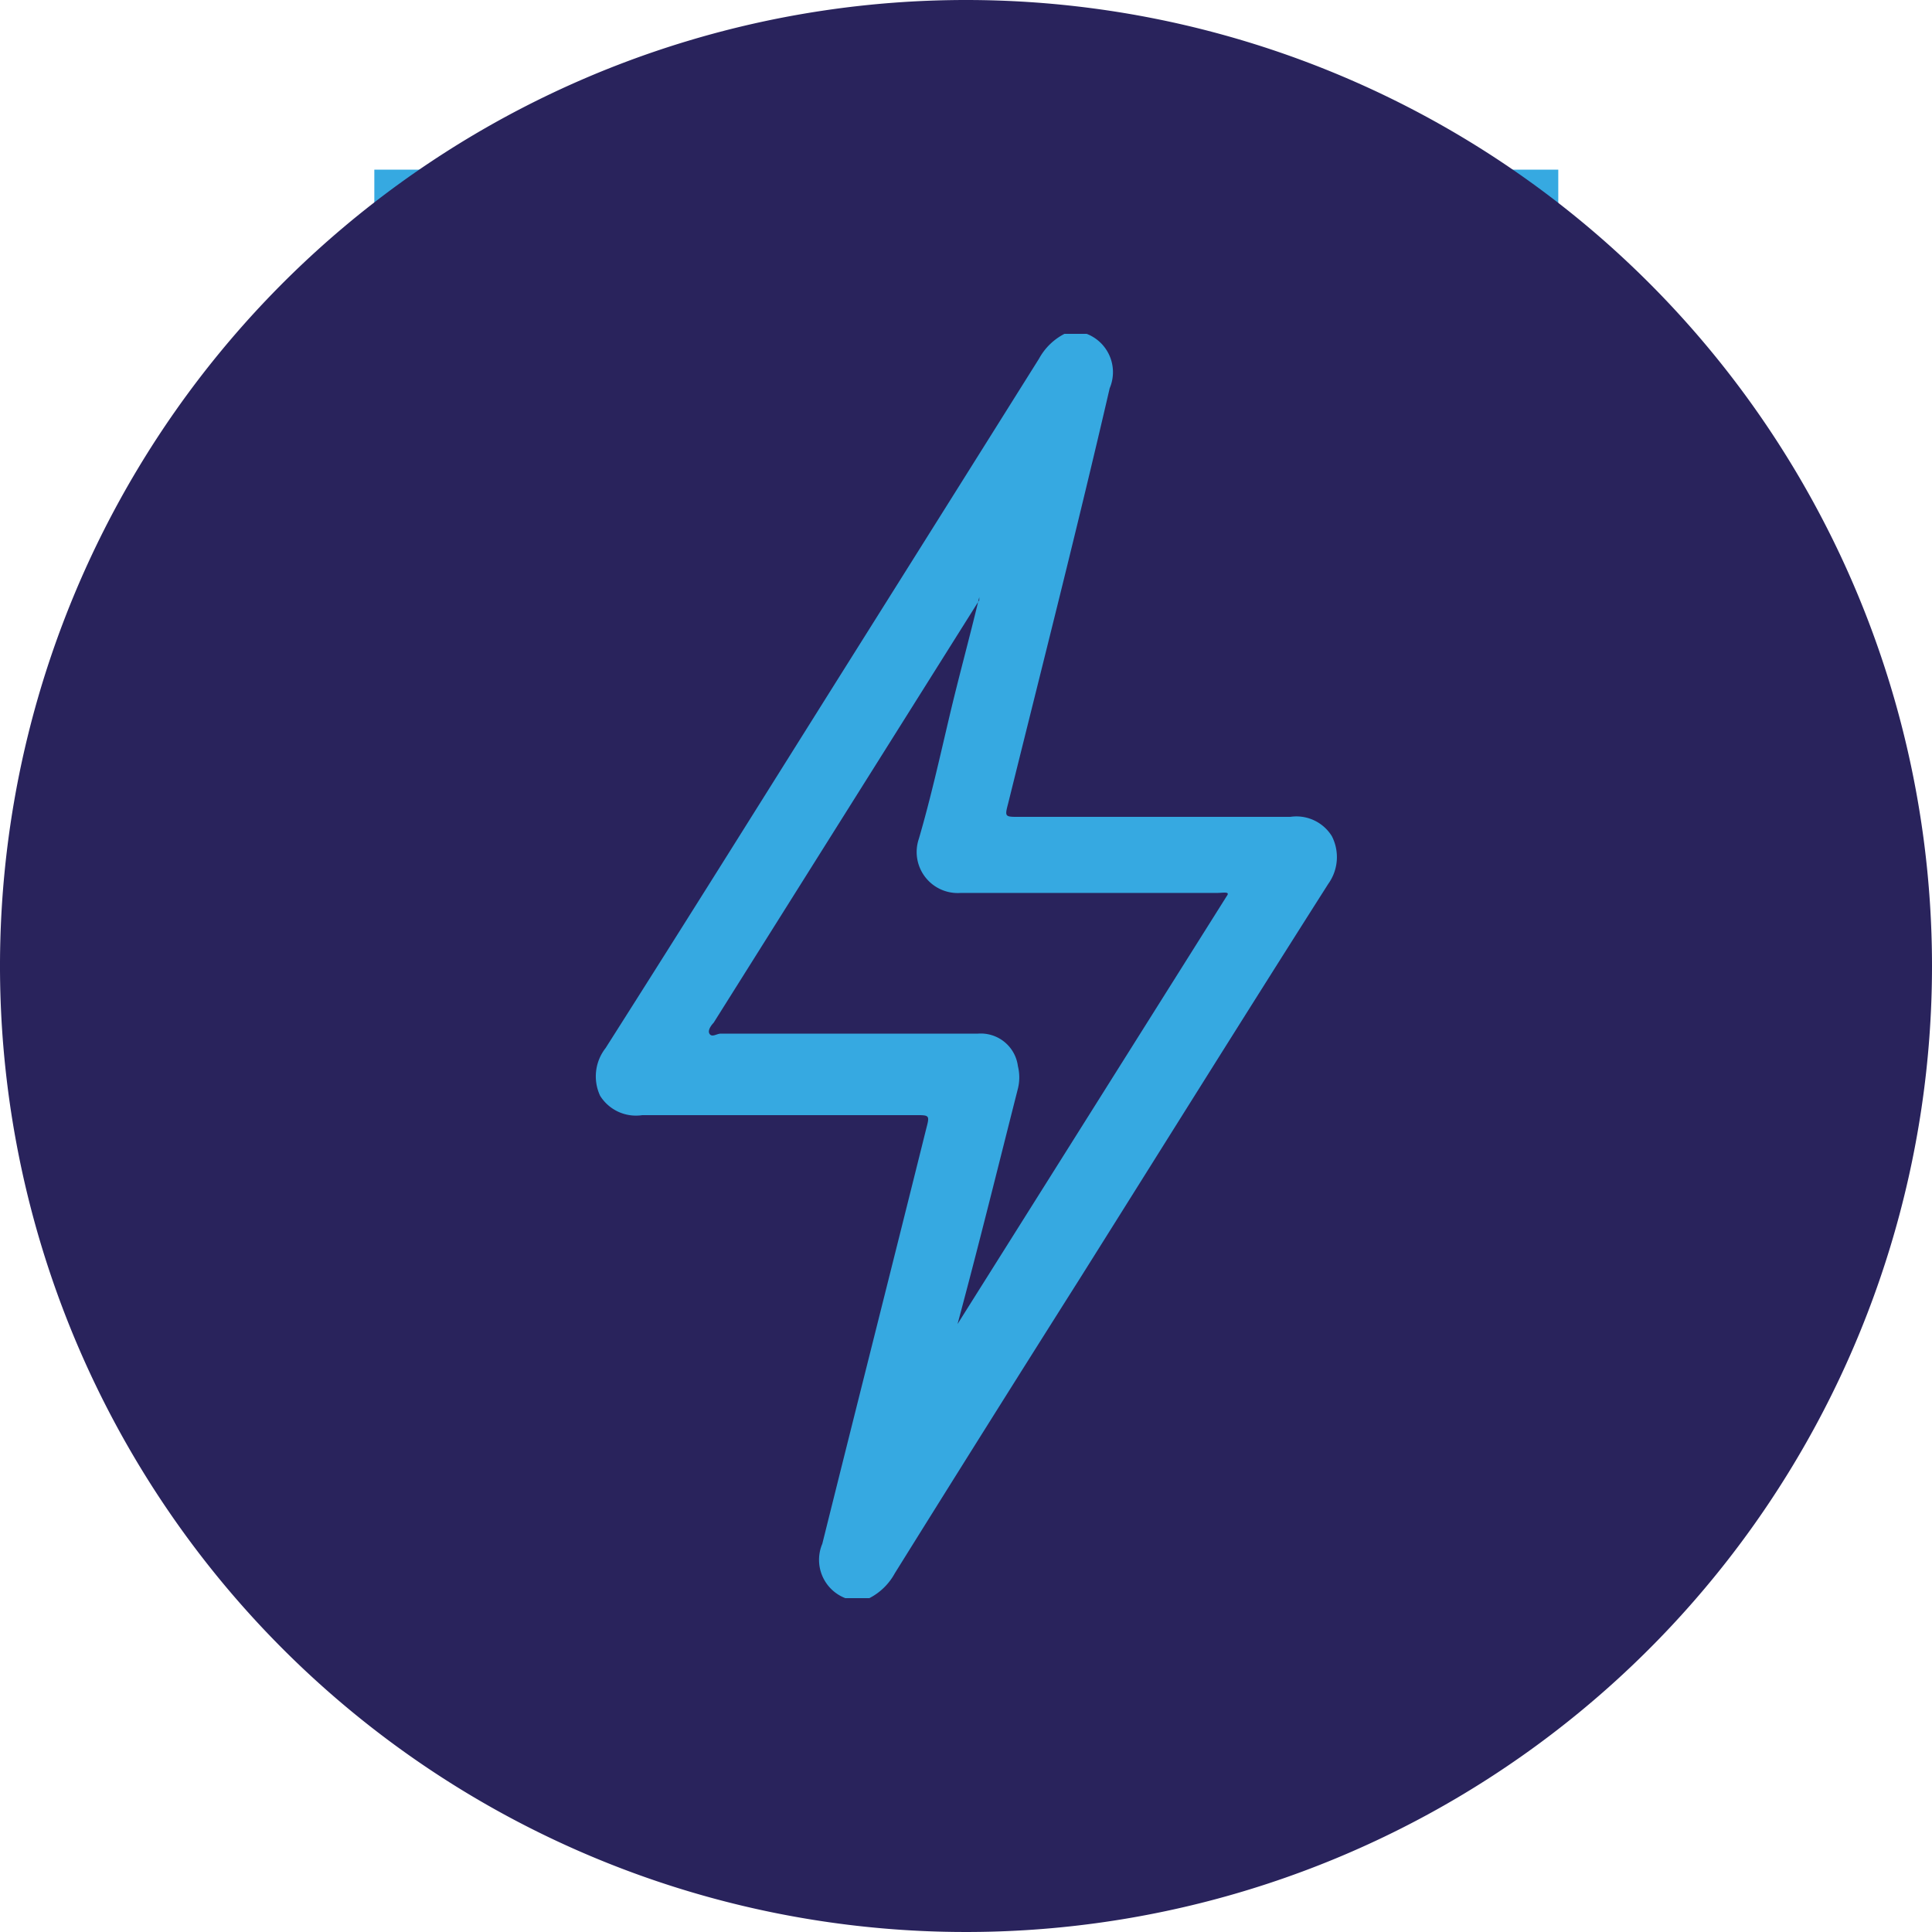 <svg id="Capa_1" data-name="Capa 1" xmlns="http://www.w3.org/2000/svg" viewBox="0 0 32 32"><defs><style>.cls-1{fill:#36a9e1;}.cls-2{fill:#29235c;}</style></defs><rect class="cls-1" x="6.2" y="2.81" width="19.61" height="25.5"/><path class="cls-2" d="M20.15,14.79c-1.41,0-2.83,0-4.24,0a.68.68,0,0,1-.69-.9c.19-.65.34-1.32.5-2s.33-1.29.5-2l0,.05-4.4,7s-.11.11-.07.18.12,0,.19,0h4.26a.62.62,0,0,1,.66.54.77.77,0,0,1,0,.37c-.33,1.3-.65,2.6-1,3.9h0l4.46-7.09C20.38,14.76,20.26,14.79,20.15,14.79Z"/><path class="cls-2" d="M16,0A16,16,0,1,0,32,16,16,16,0,0,0,16,0Zm6,14.64c-1.38,2.17-2.74,4.35-4.11,6.53q-1.55,2.45-3.07,4.89a1,1,0,0,1-.42.41H14a.68.68,0,0,1-.38-.9c.57-2.29,1.15-4.58,1.72-6.87.06-.23.06-.23-.18-.23H10.64a.7.7,0,0,1-.7-.32.76.76,0,0,1,.09-.79c1.38-2.17,2.74-4.35,4.11-6.53q1.54-2.45,3.07-4.89a1,1,0,0,1,.42-.41H18a.68.68,0,0,1,.38.9C17.85,8.72,17.27,11,16.7,13.3c-.06.23-.06.23.18.23h4.49a.69.69,0,0,1,.69.32A.76.76,0,0,1,22,14.64Z"/></svg>